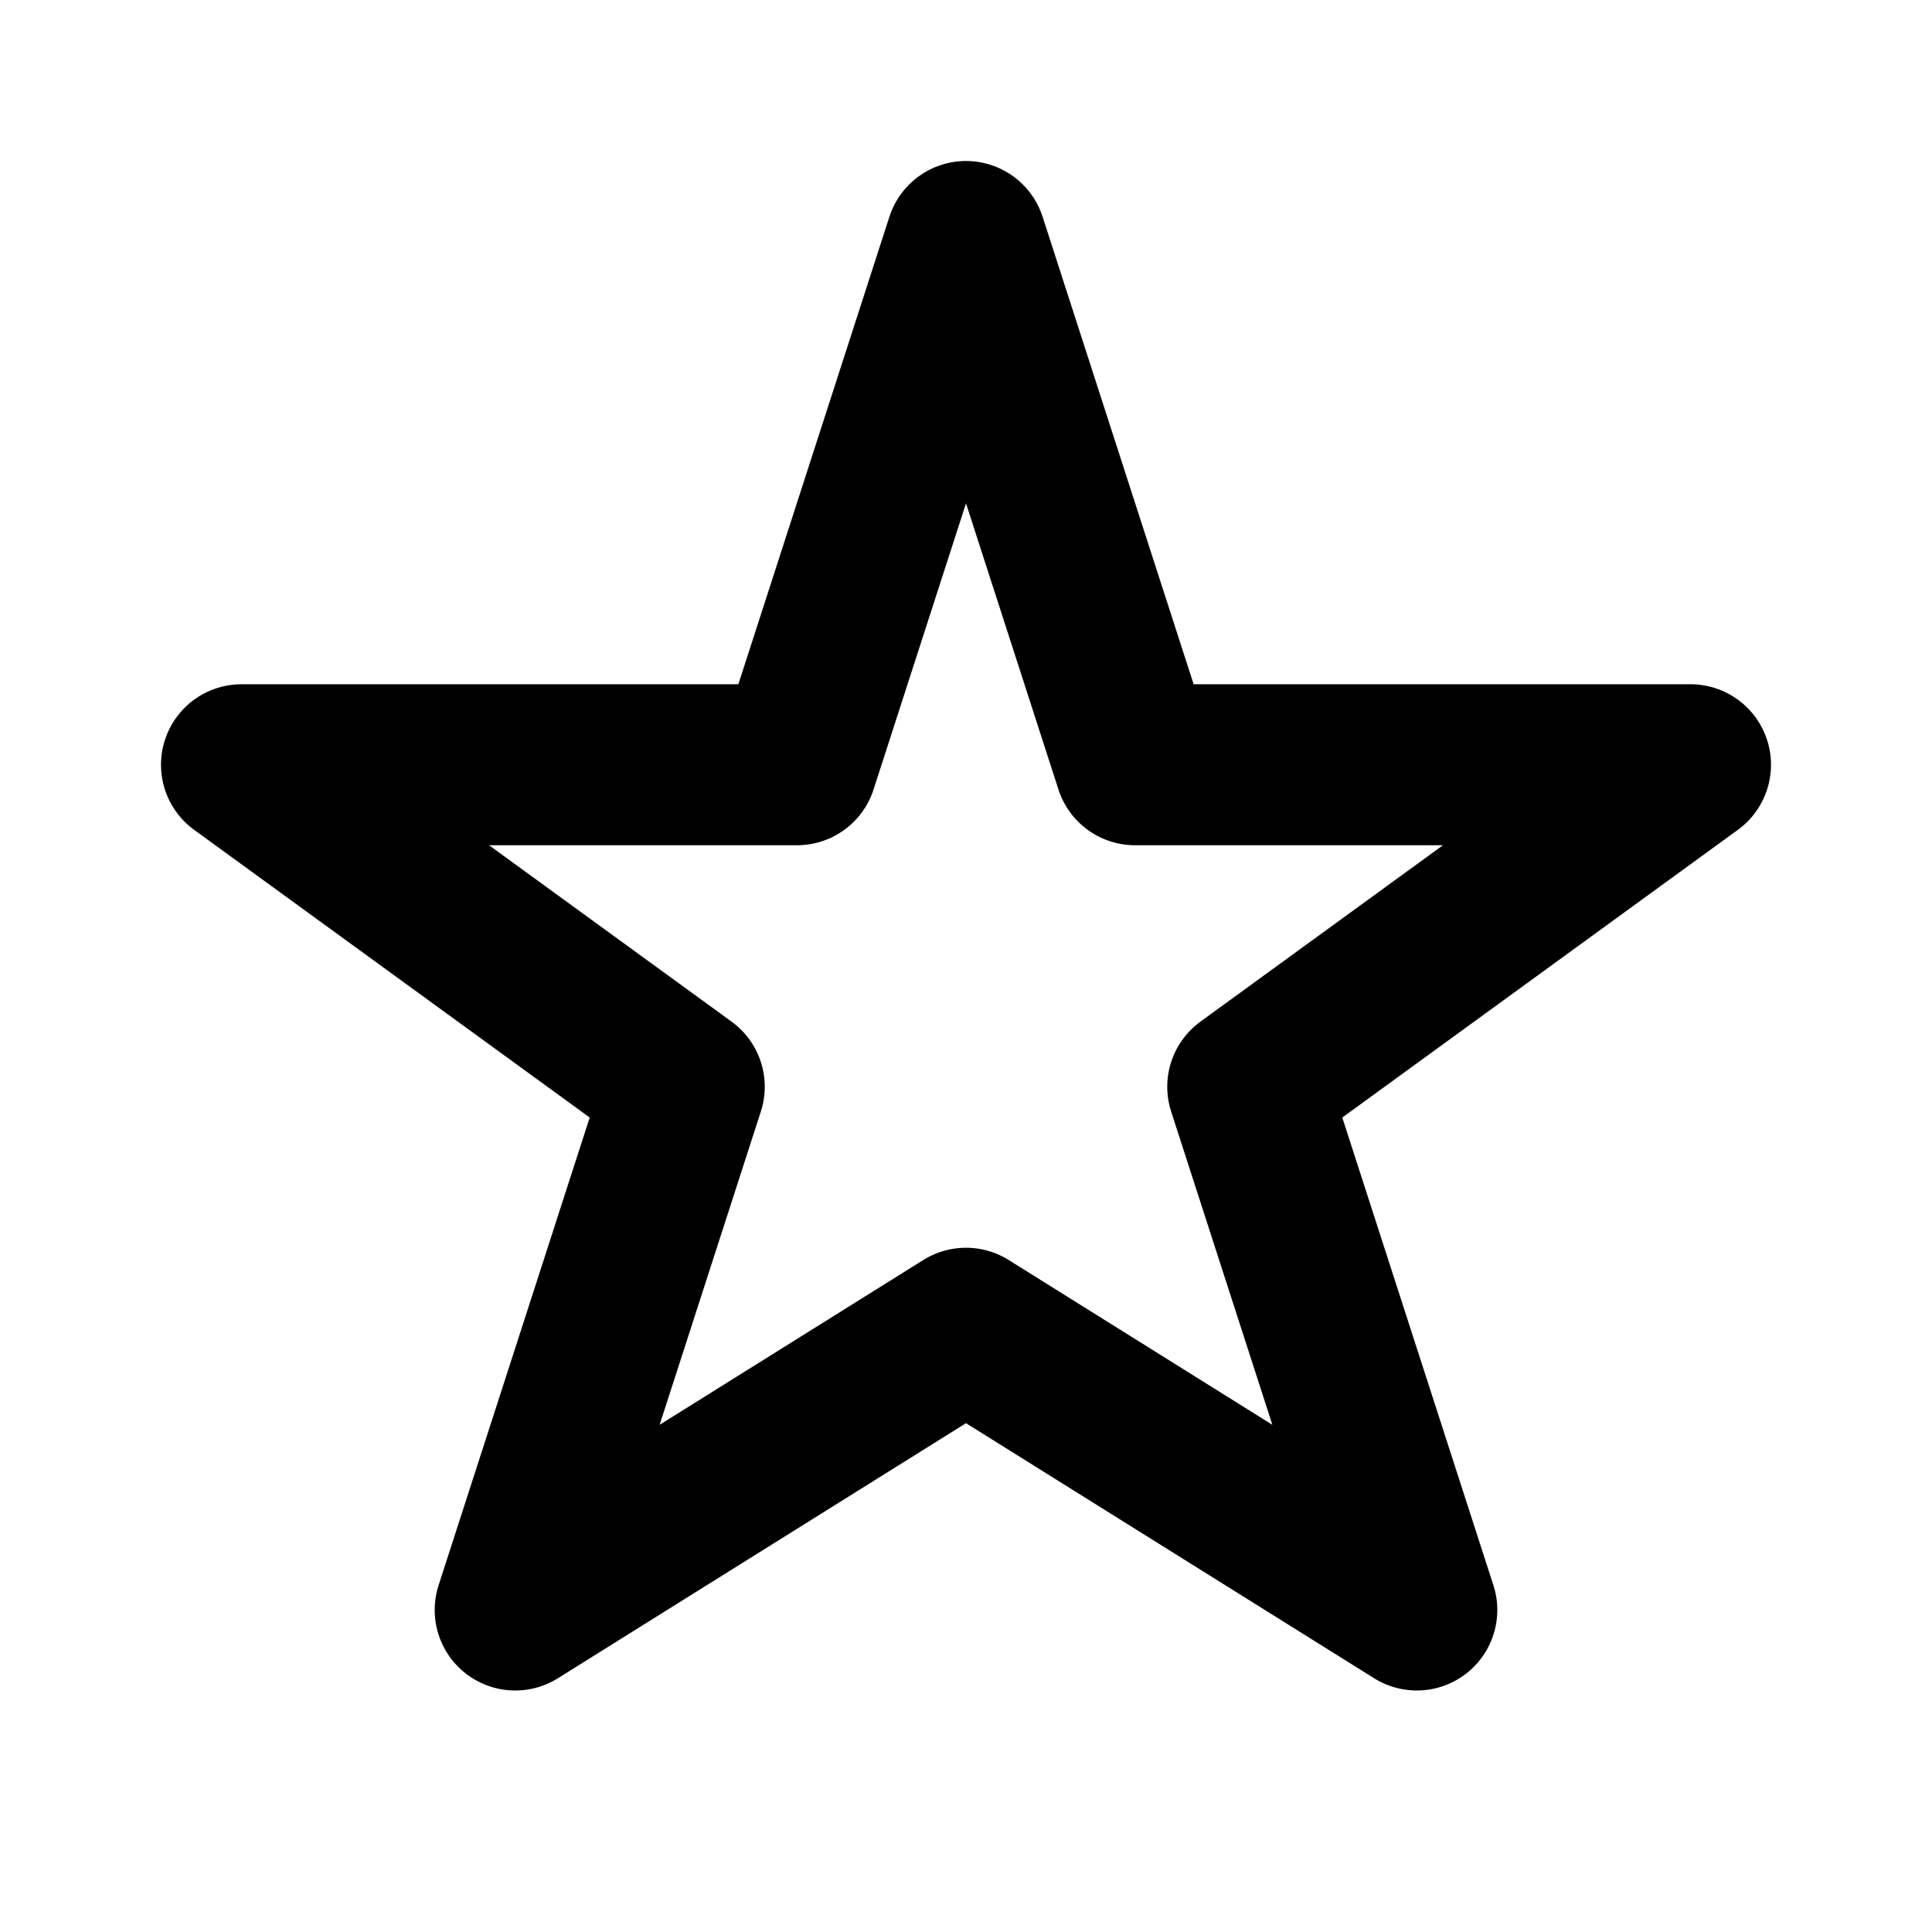 <svg xmlns="http://www.w3.org/2000/svg" viewBox="0 0 24 24" stroke="currentColor" fill="none" stroke-width="2" stroke-linecap="round" stroke-linejoin="round">
  <path d="M12 3l2.1 6.5H21l-5.5 4 2.1 6.5L12 16.5 6.4 20l2.1-6.5L3 9.5h6.9z"/>
</svg>
